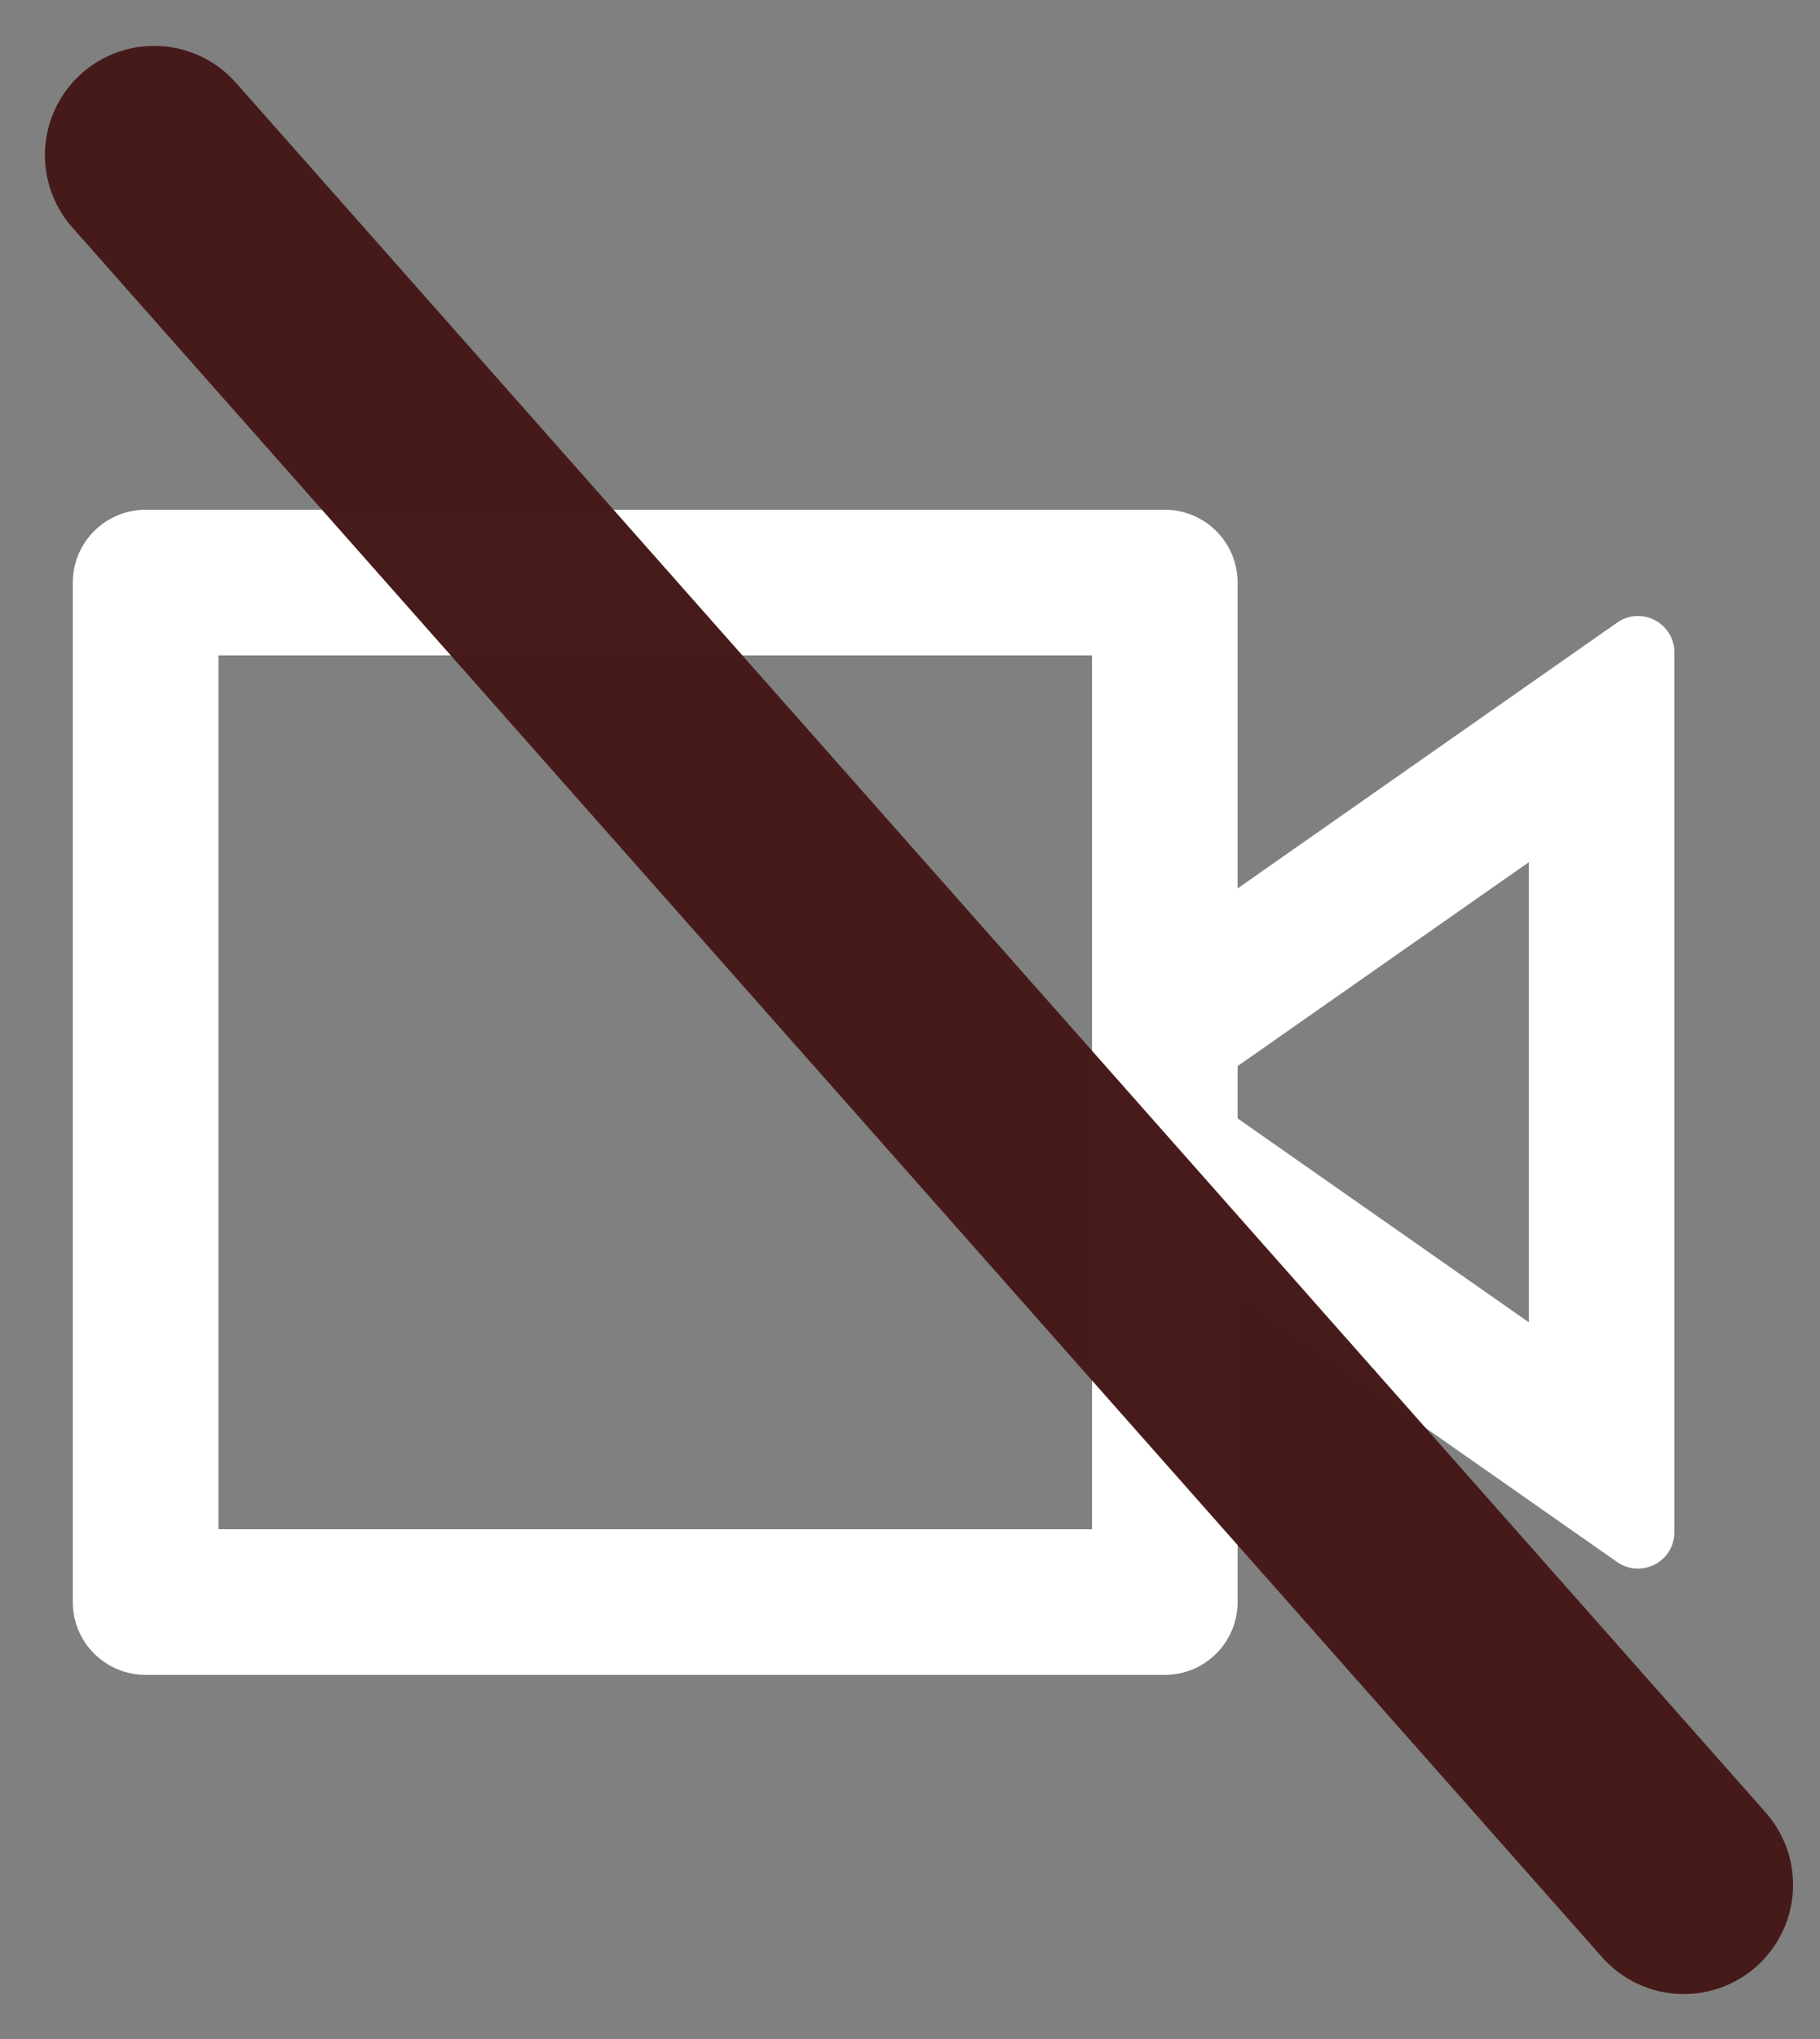 <svg width="25" height="28" viewBox="0 0 25 28" fill="none" xmlns="http://www.w3.org/2000/svg">
<rect x="0" y="0" width="25" height="28" fill="#808080" stroke="none"/>
<path fill-rule="evenodd" clip-rule="evenodd" d="M16.707 7.293C16.52 7.105 16.265 7 16 7H2C1.735 7 1.48 7.105 1.293 7.293C1.105 7.48 1 7.735 1 8V22C1 22.265 1.105 22.52 1.293 22.707C1.48 22.895 1.735 23 2 23H16C16.265 23 16.52 22.895 16.707 22.707C16.895 22.52 17 22.265 17 22V17.8L22.213 21.45C22.288 21.503 22.376 21.534 22.467 21.54C22.559 21.546 22.65 21.526 22.731 21.484C22.812 21.442 22.88 21.378 22.928 21.3C22.975 21.221 23 21.131 23 21.04V8.96C23 8.868 22.975 8.779 22.928 8.7C22.88 8.622 22.812 8.558 22.731 8.516C22.65 8.474 22.559 8.454 22.467 8.46C22.376 8.466 22.288 8.497 22.213 8.55L17 12.2V8C17 7.735 16.895 7.48 16.707 7.293ZM3 9H15V21H3V9ZM17 14.64L21 11.84V18.158L17 15.358V14.64Z" fill="white"/>
<line opacity="0.99" x1="2.117" y1="2.13" x2="23.13" y2="25.883" stroke="#471A1A" stroke-width="3" stroke-linecap="round"/>
</svg>
